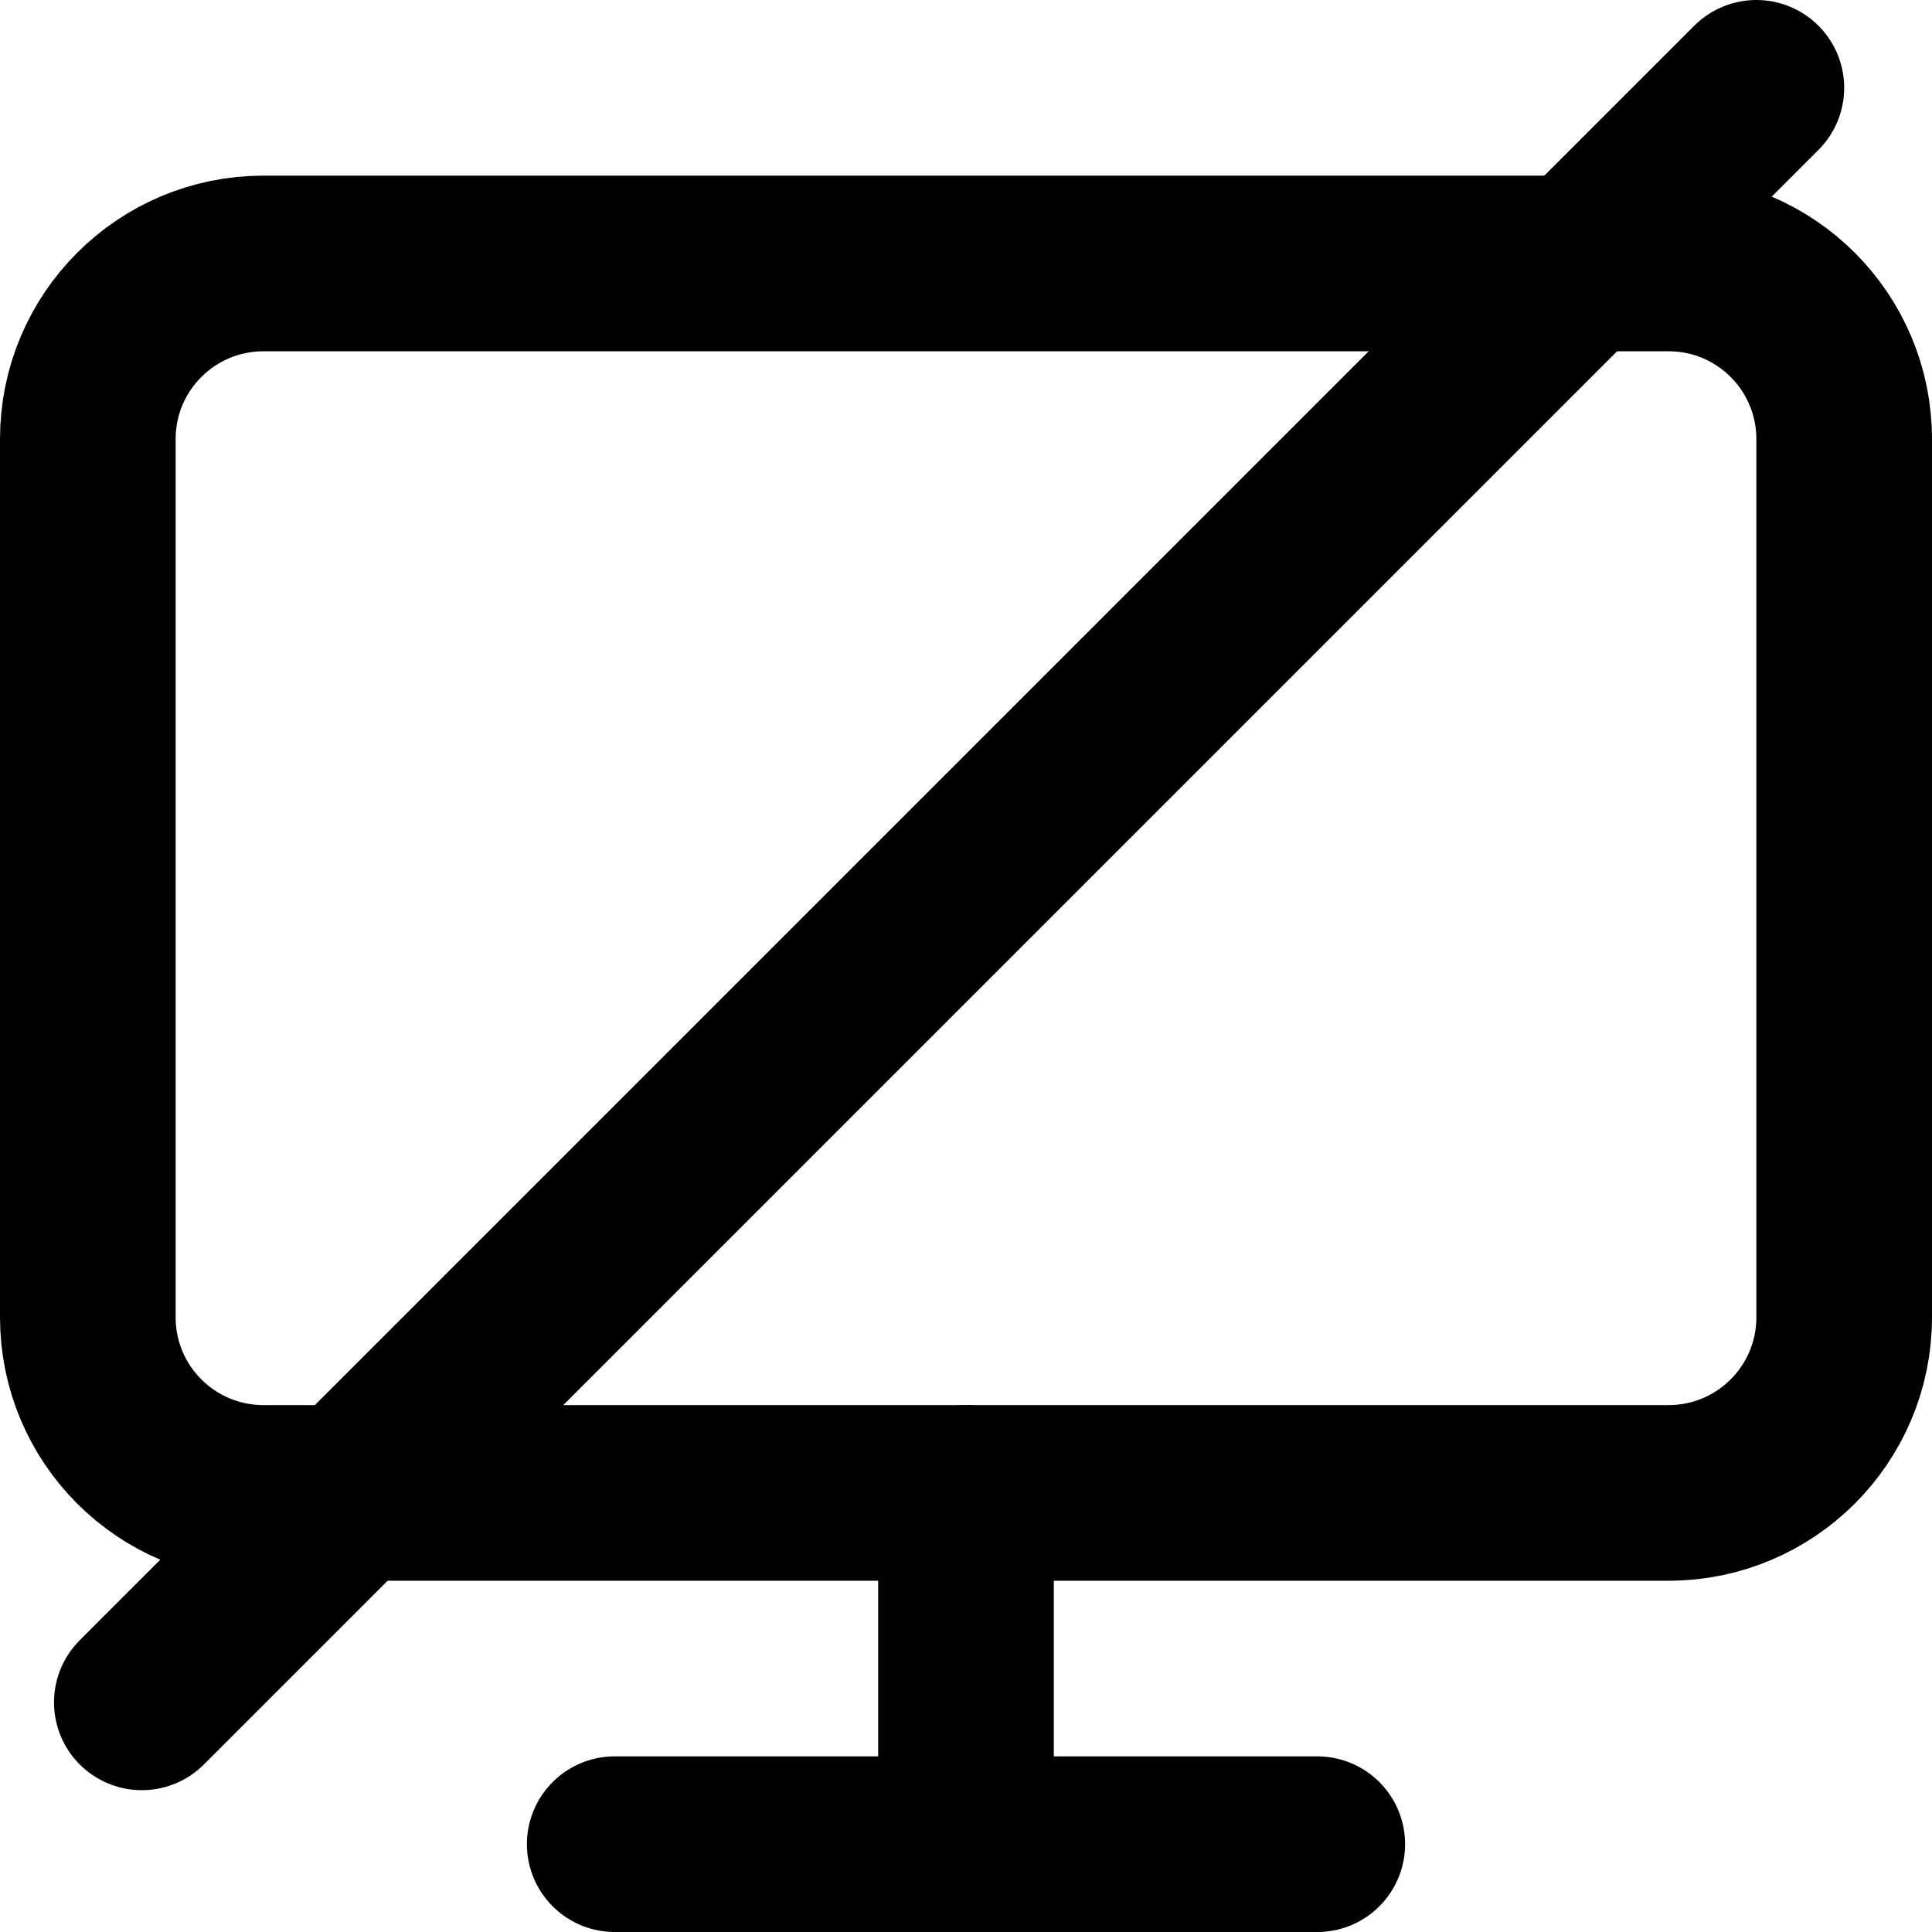 <svg width="22" height="22" viewBox="0 0 22 22" fill="none" stroke="currentColor" xmlns="http://www.w3.org/2000/svg">
<path d="M19 3H3C1.895 3 1 3.895 1 5V15C1 16.105 1.895 17 3 17H19C20.105 17 21 16.105 21 15V5C21 3.895 20.105 3 19 3Z" stroke-width="2" stroke-linecap="round" stroke-linejoin="round"/>
<path d="M7 21H15" stroke-width="2" stroke-linecap="round" stroke-linejoin="round"/>
<path d="M11 17V21" stroke-width="2" stroke-linecap="round" stroke-linejoin="round"/>
<path d="M1.615 19.385L20 1" stroke-width="2" stroke-linecap="round"/>
</svg>
